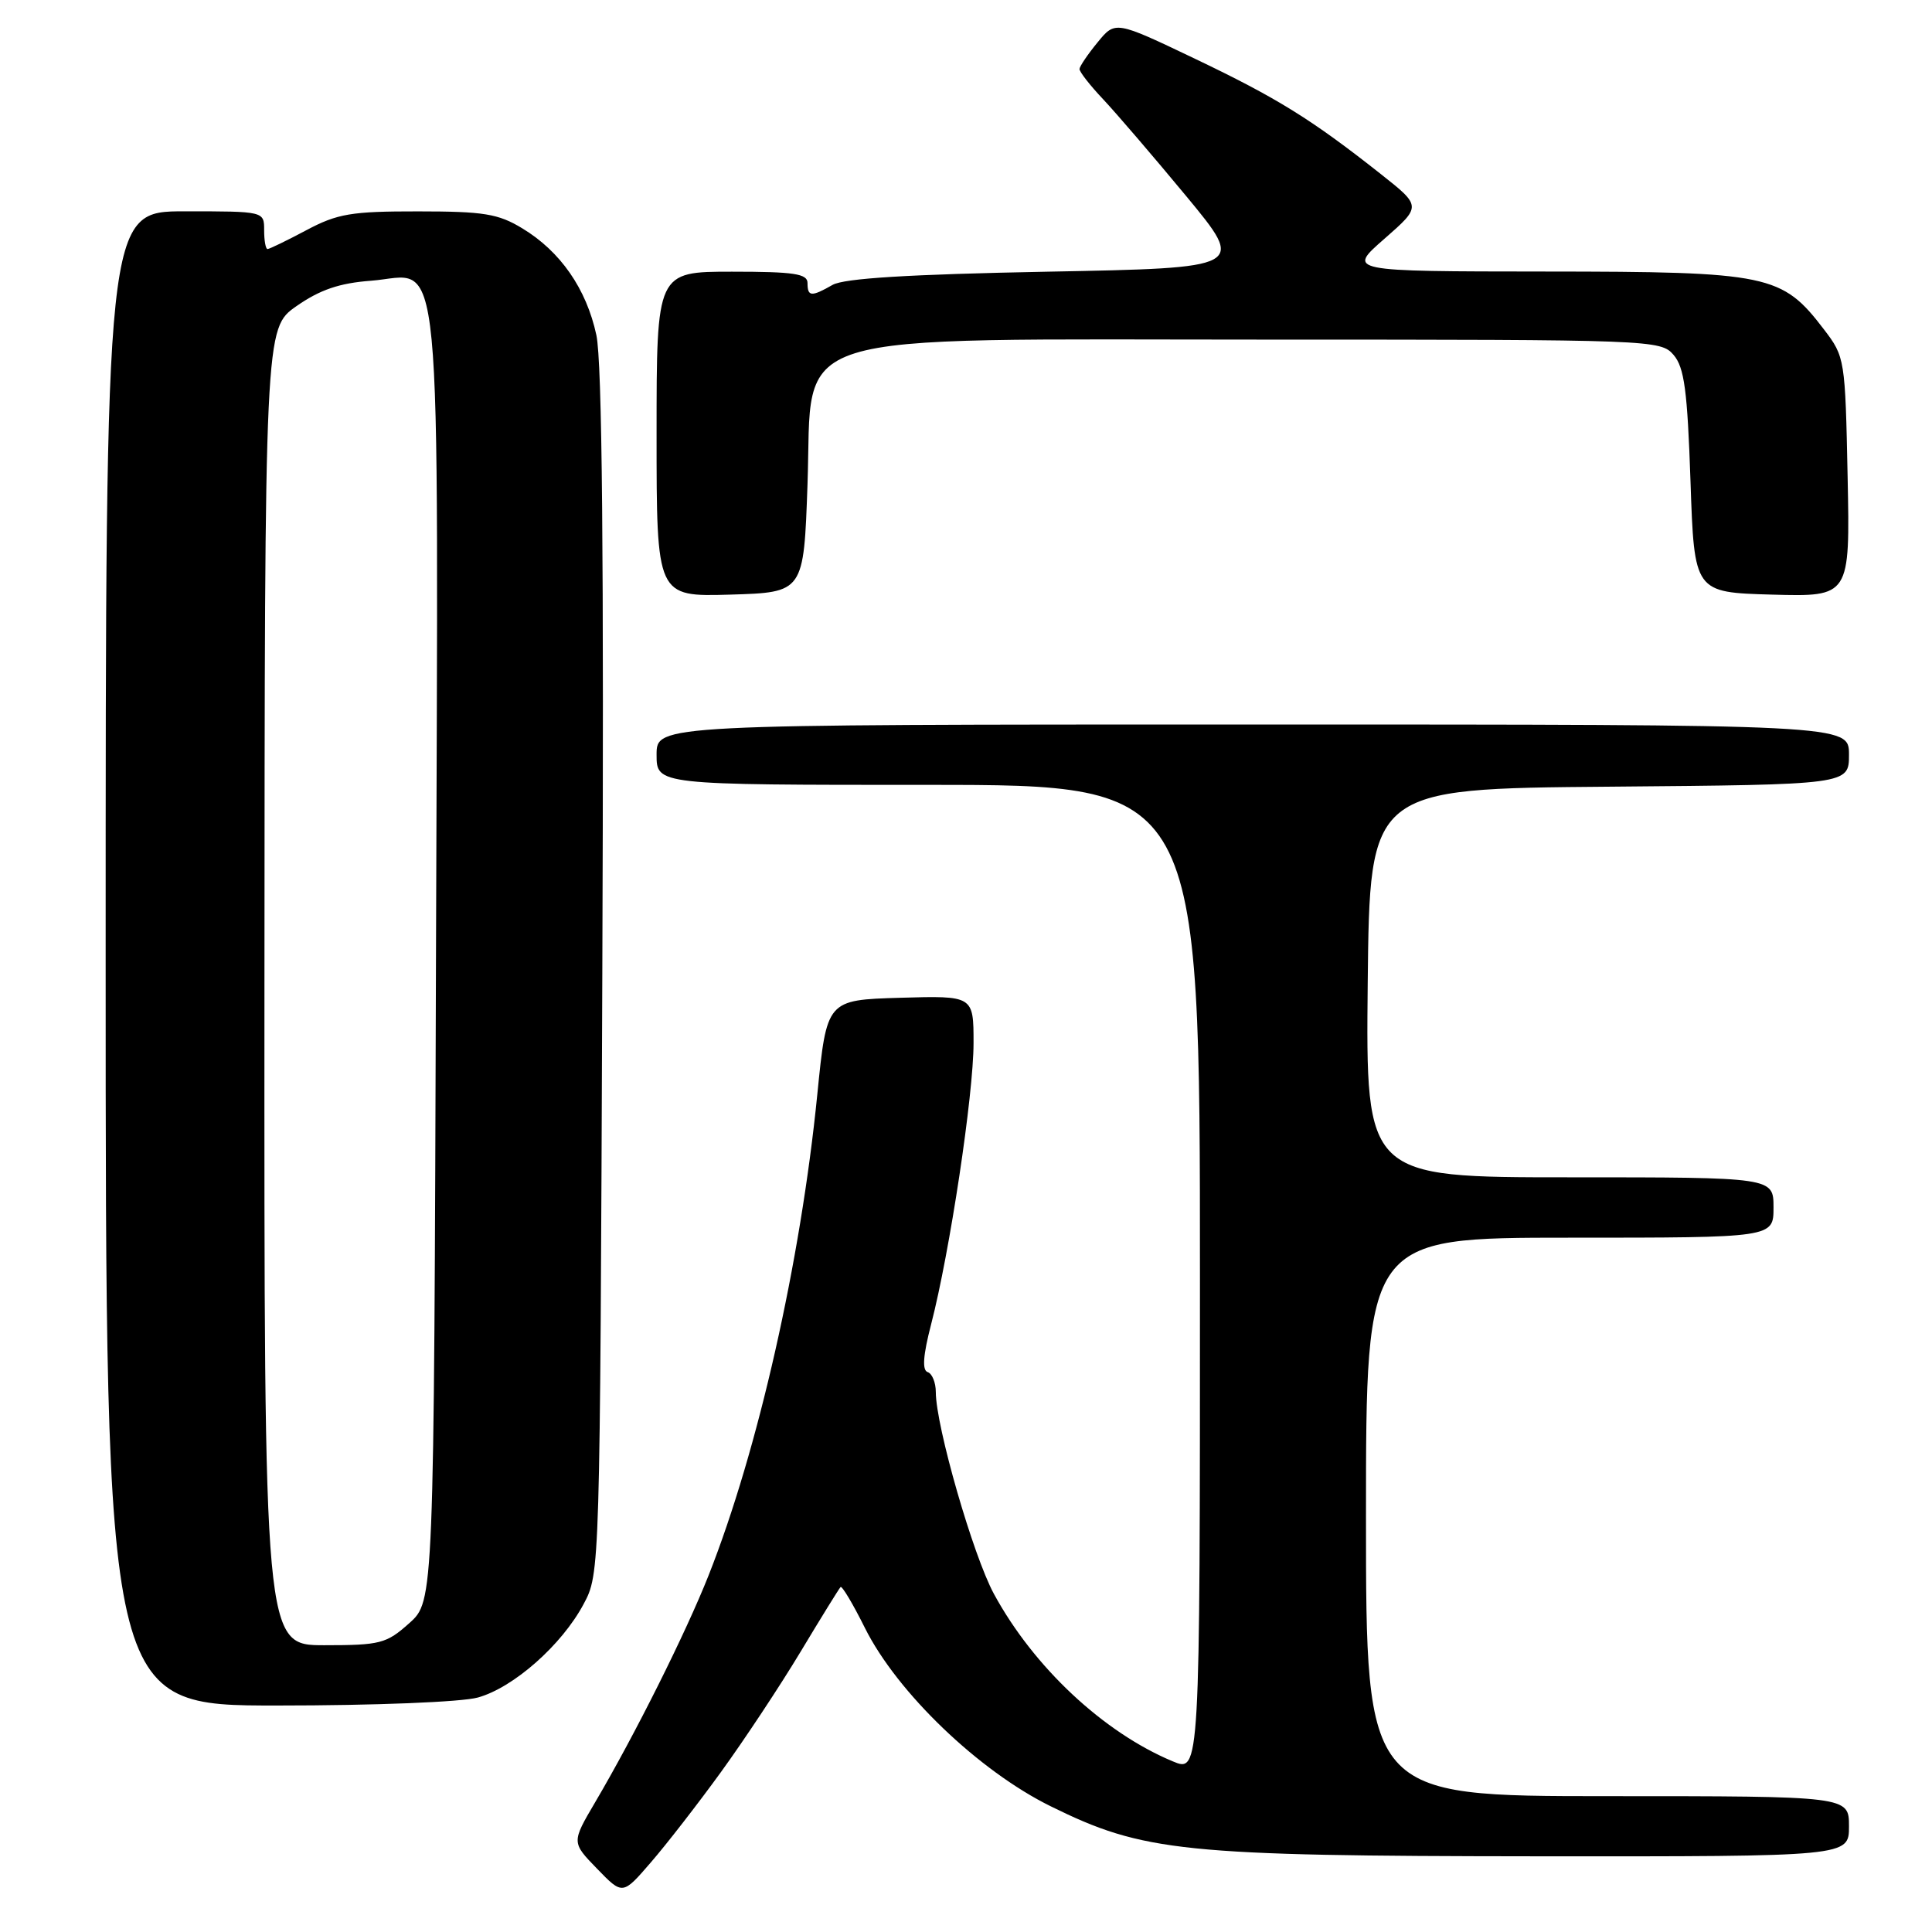 <?xml version="1.0" encoding="UTF-8" standalone="no"?>
<!DOCTYPE svg PUBLIC "-//W3C//DTD SVG 1.1//EN" "http://www.w3.org/Graphics/SVG/1.1/DTD/svg11.dtd" >
<svg xmlns="http://www.w3.org/2000/svg" xmlns:xlink="http://www.w3.org/1999/xlink" version="1.1" viewBox="0 0 256 256">
 <g >
 <path fill="currentColor"
d=" M 95.55 234.78 C 98.63 230.53 103.38 223.36 106.09 218.85 C 108.80 214.34 111.18 210.49 111.38 210.29 C 111.57 210.10 113.03 212.54 114.61 215.72 C 118.89 224.28 129.70 234.66 139.24 239.35 C 151.52 245.40 156.66 245.93 203.75 245.97 C 245.00 246.00 245.00 246.00 245.00 242.00 C 245.00 238.00 245.00 238.00 213.00 238.00 C 181.00 238.00 181.00 238.00 181.00 201.00 C 181.00 164.00 181.00 164.00 208.00 164.00 C 235.00 164.00 235.00 164.00 235.00 160.00 C 235.00 156.00 235.00 156.00 207.98 156.00 C 180.97 156.00 180.97 156.00 181.23 130.25 C 181.50 104.50 181.50 104.50 213.25 104.24 C 245.00 103.97 245.00 103.97 245.00 99.99 C 245.00 96.00 245.00 96.00 166.00 96.00 C 87.00 96.00 87.00 96.00 87.00 100.00 C 87.00 104.00 87.00 104.00 123.00 104.00 C 159.00 104.00 159.00 104.00 159.00 169.45 C 159.00 234.90 159.00 234.90 155.38 233.38 C 146.20 229.55 136.95 220.88 131.70 211.20 C 128.94 206.12 124.00 188.95 124.00 184.46 C 124.00 183.20 123.51 182.00 122.92 181.81 C 122.17 181.56 122.31 179.59 123.38 175.47 C 125.85 165.92 129.00 145.05 129.00 138.21 C 129.00 131.93 129.00 131.93 119.27 132.21 C 109.55 132.50 109.55 132.50 108.30 144.99 C 106.08 167.25 100.44 192.20 93.89 208.75 C 90.87 216.38 84.12 229.88 78.86 238.81 C 75.73 244.13 75.73 244.13 79.12 247.62 C 82.50 251.11 82.50 251.11 86.22 246.80 C 88.27 244.44 92.47 239.03 95.55 234.78 Z  M 63.32 224.93 C 68.04 223.62 74.43 217.98 77.32 212.57 C 79.50 208.50 79.50 208.46 79.81 129.00 C 80.03 73.70 79.79 47.94 79.02 44.39 C 77.70 38.27 74.26 33.31 69.21 30.26 C 66.02 28.32 64.10 28.01 55.40 28.01 C 46.54 28.00 44.72 28.31 40.60 30.50 C 38.01 31.88 35.69 33.00 35.45 33.00 C 35.20 33.00 35.00 31.88 35.00 30.50 C 35.00 28.00 35.00 28.00 24.50 28.00 C 14.00 28.00 14.00 28.00 14.00 127.00 C 14.00 226.00 14.00 226.00 36.75 225.99 C 49.70 225.99 61.15 225.53 63.32 224.93 Z  M 107.00 64.15 C 107.72 43.42 102.67 45.00 168.24 45.00 C 219.02 45.00 220.05 45.04 221.76 47.03 C 223.18 48.69 223.59 51.72 224.00 63.78 C 224.50 78.50 224.50 78.50 234.82 78.79 C 245.14 79.07 245.14 79.07 244.82 63.20 C 244.50 47.58 244.46 47.28 241.69 43.66 C 236.12 36.36 234.42 36.00 204.79 35.98 C 178.50 35.96 178.50 35.96 183.43 31.65 C 188.36 27.33 188.36 27.33 182.96 23.06 C 173.78 15.81 169.26 13.00 158.33 7.78 C 147.78 2.74 147.78 2.74 145.43 5.62 C 144.13 7.20 143.06 8.79 143.04 9.14 C 143.02 9.50 144.42 11.30 146.16 13.14 C 147.90 14.99 152.86 20.77 157.19 26.00 C 165.05 35.50 165.05 35.50 138.78 36.00 C 120.41 36.35 111.84 36.88 110.32 37.75 C 107.50 39.36 107.00 39.32 107.00 37.50 C 107.00 36.27 105.22 36.00 97.00 36.00 C 87.00 36.00 87.00 36.00 87.00 57.54 C 87.00 79.07 87.00 79.07 96.75 78.79 C 106.50 78.50 106.50 78.50 107.00 64.15 Z  M 35.04 130.75 C 35.08 43.50 35.08 43.50 39.29 40.56 C 42.40 38.39 44.98 37.51 49.15 37.20 C 58.80 36.47 58.07 28.87 57.77 126.93 C 57.50 212.16 57.50 212.16 54.23 215.08 C 51.20 217.79 50.39 218.00 42.98 218.00 C 35.00 218.00 35.00 218.00 35.04 130.75 Z "/>
</g>
</svg>